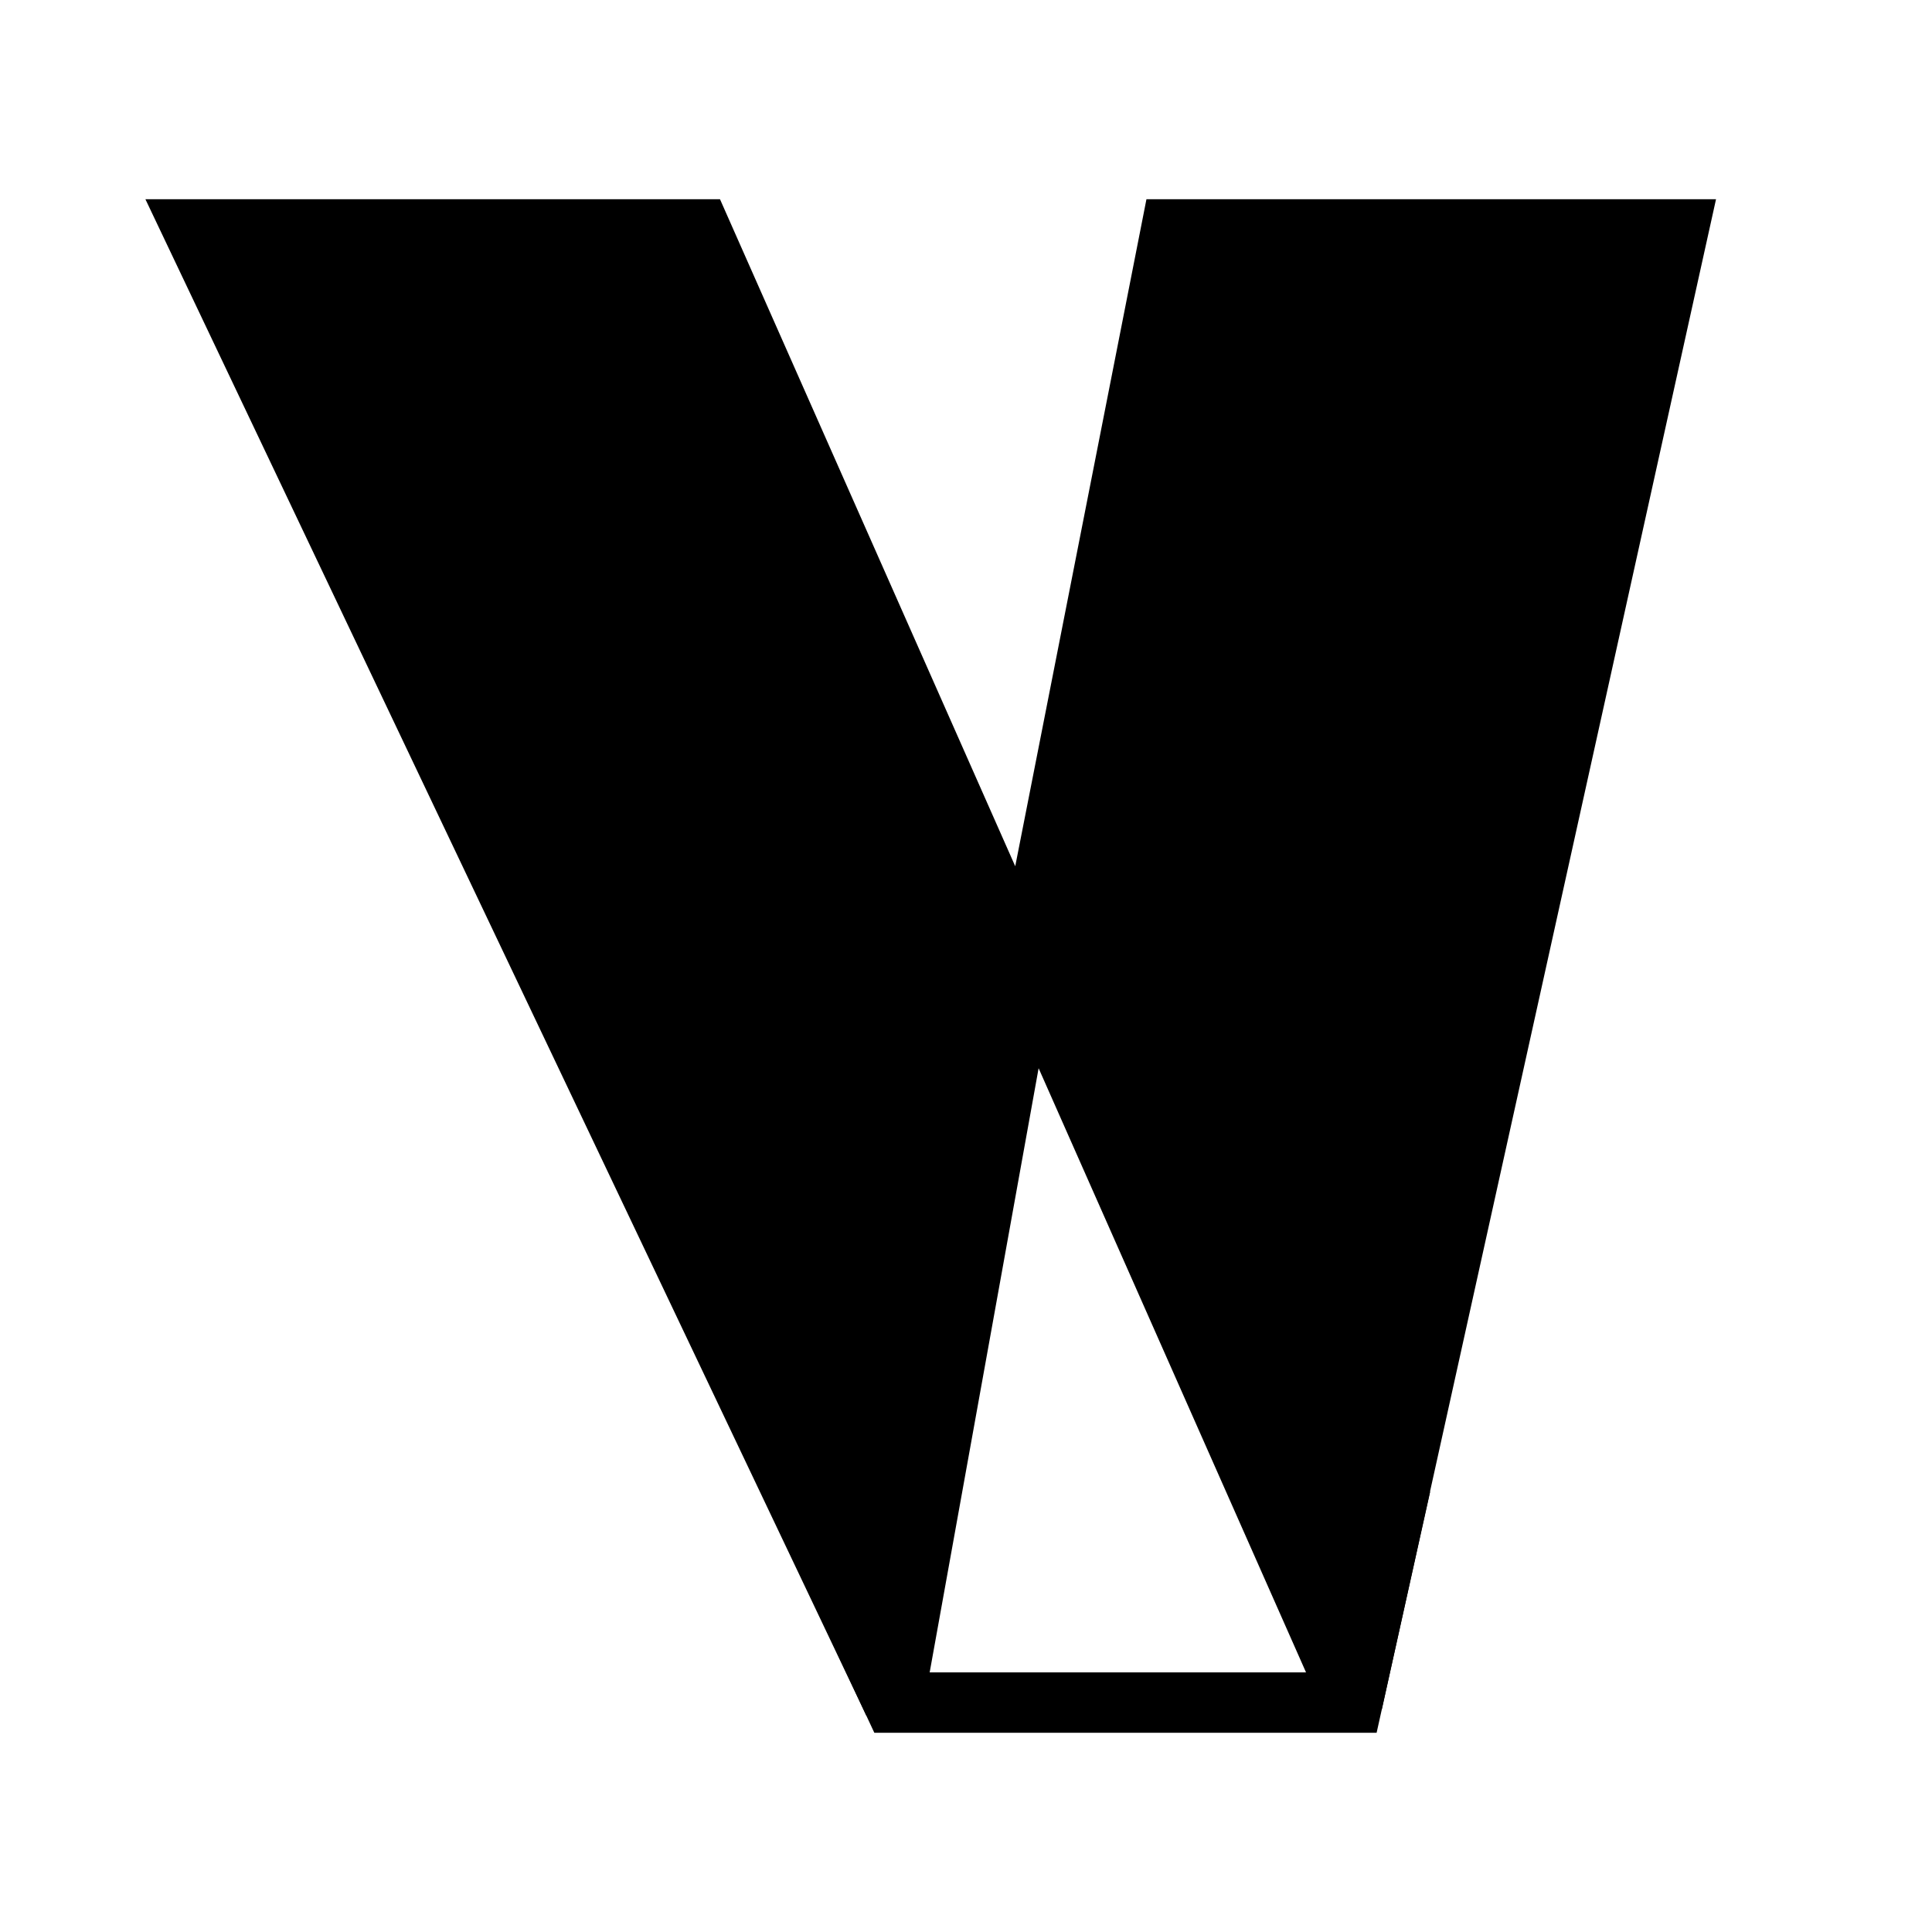 <svg xmlns="http://www.w3.org/2000/svg" viewBox="0 0 16 16">
    <g stroke="currentColor" stroke-width=".5">
        <path fill="currentColor" stroke-miterlimit="3" d="M9.7 1.9 8.5 8l2.7 6.1 2.7-12.2H9.7zm-3.9 0H1.6l5.8 12.2L8.5 8 5.8 1.9z"/>
        <path fill="none" d="m6.7 12.6.7 1.5h3.8l.4-1.8"/>
    </g>
</svg>